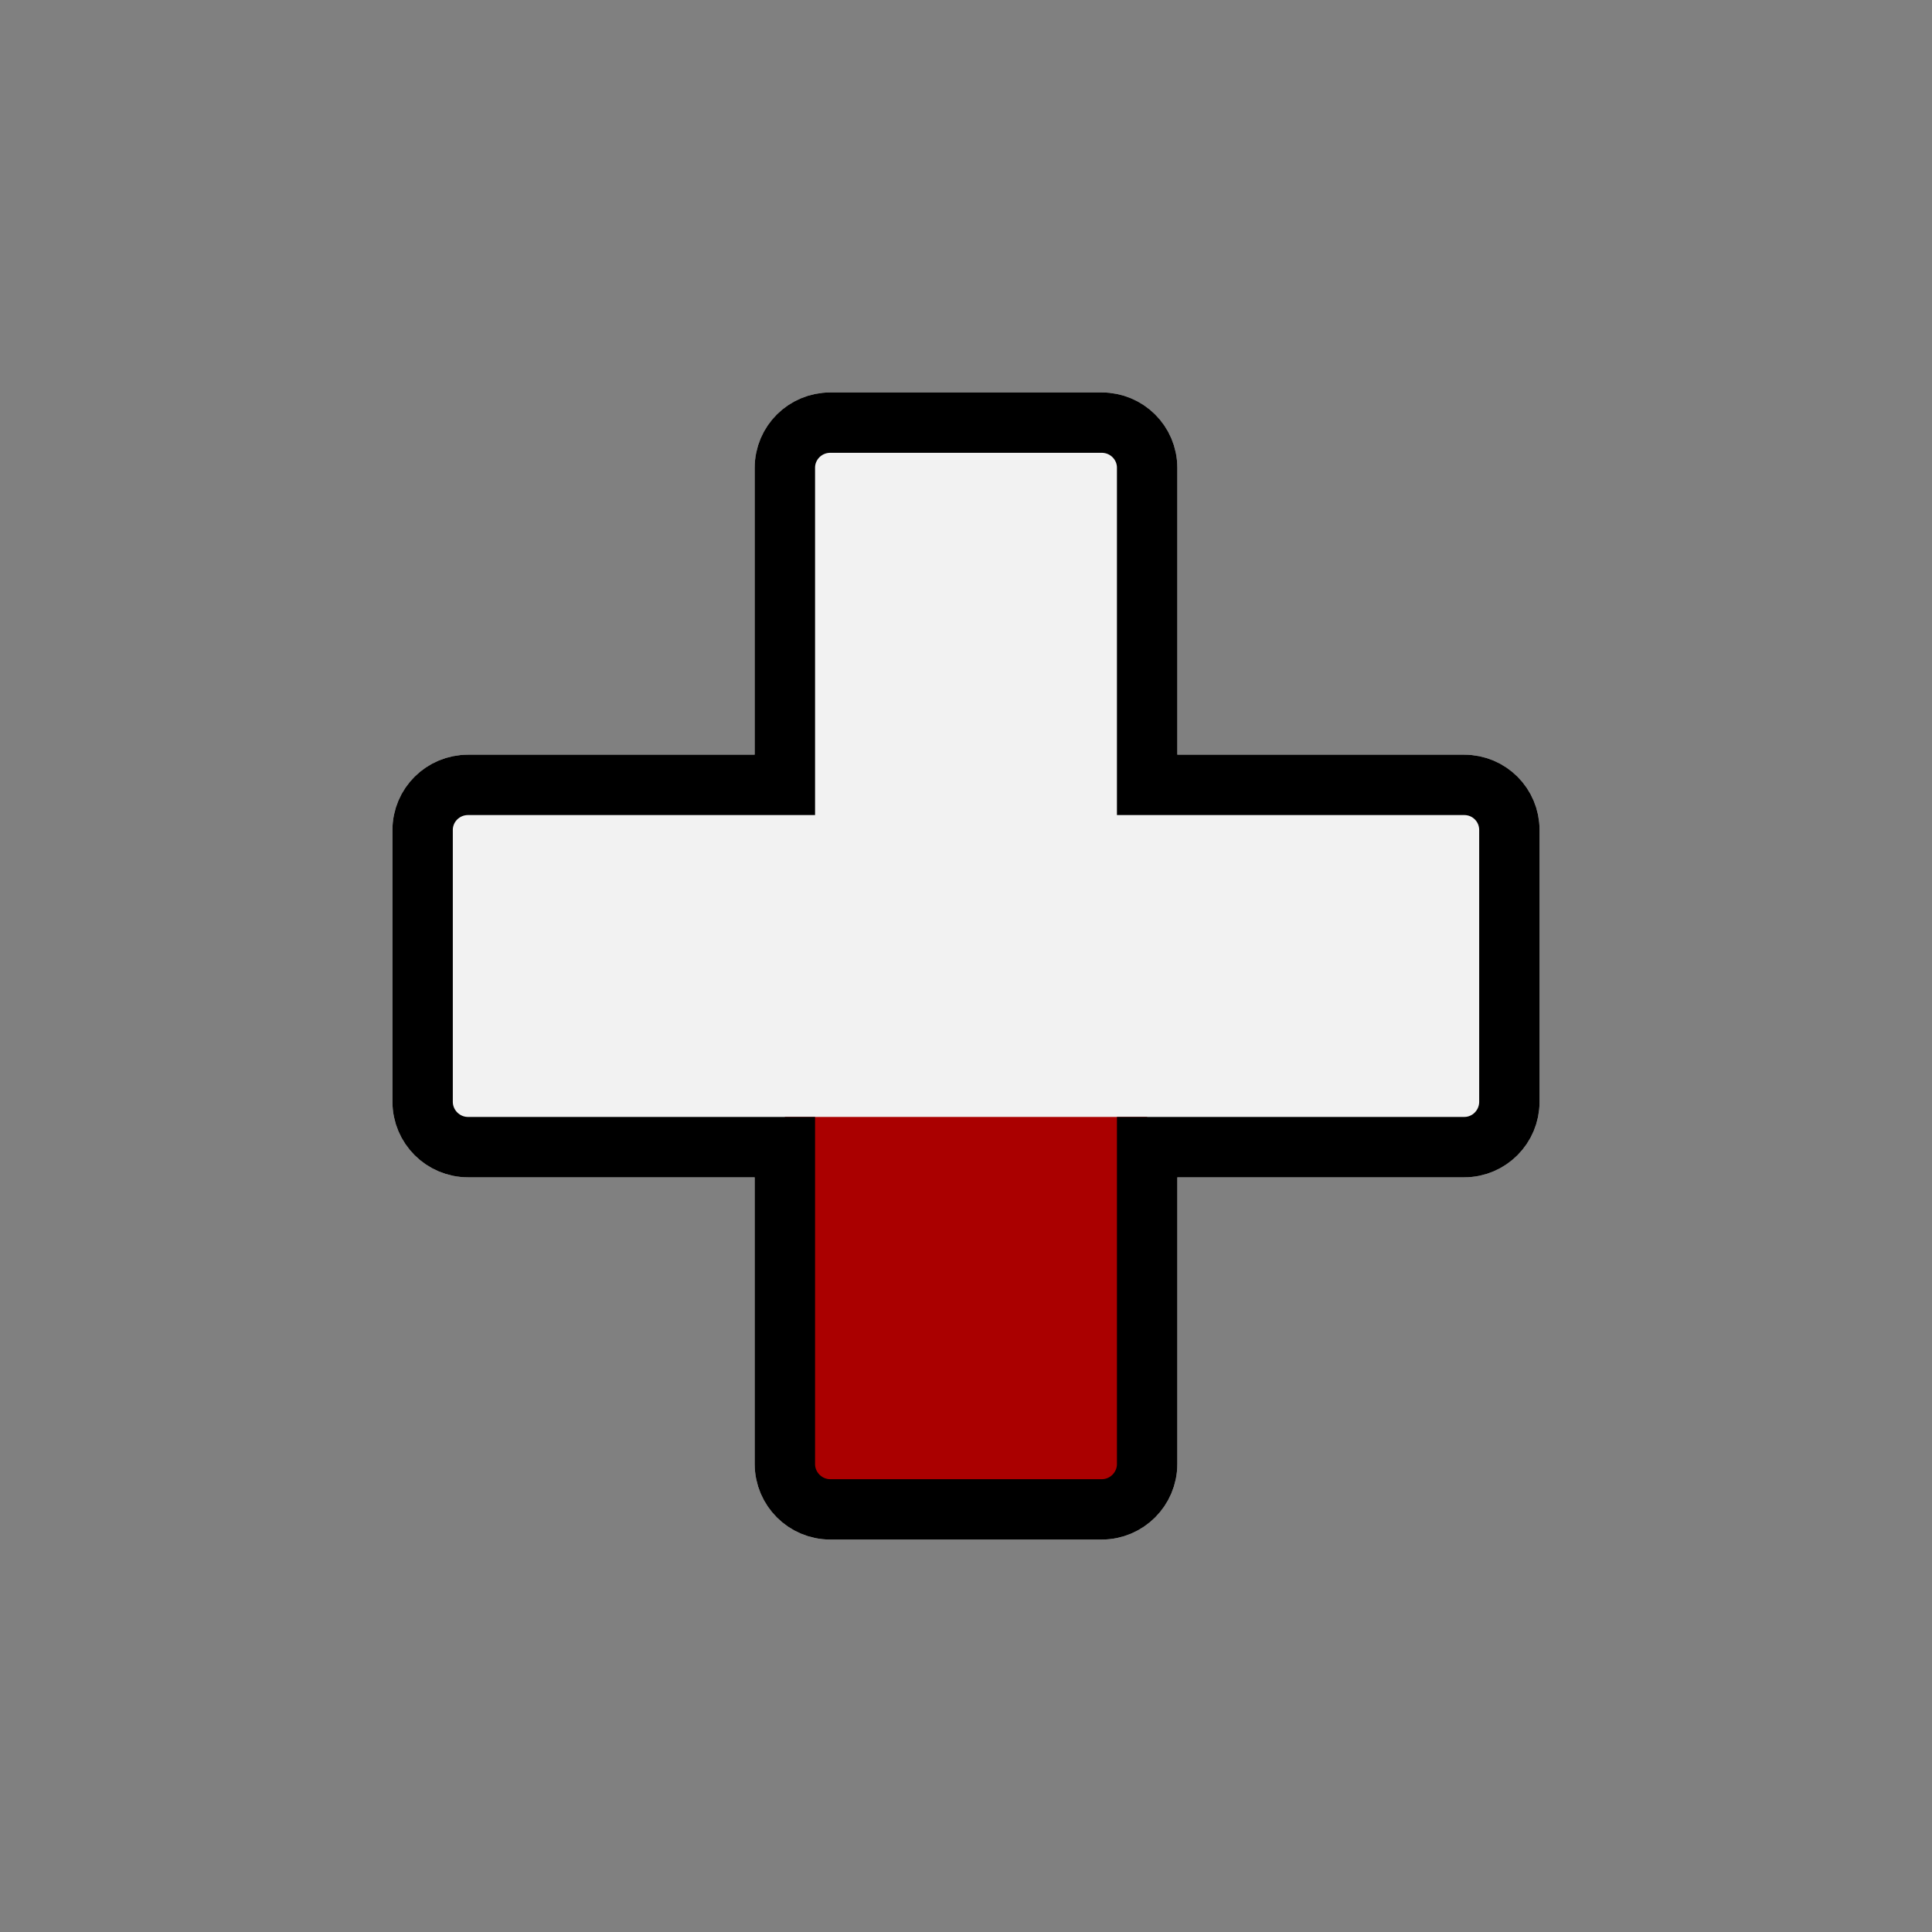 <?xml version="1.0" encoding="UTF-8" standalone="no"?>
<svg
   xmlns:dc="http://purl.org/dc/elements/1.1/"
   xmlns:cc="http://creativecommons.org/ns#"
   xmlns:rdf="http://www.w3.org/1999/02/22-rdf-syntax-ns#"
   xmlns:svg="http://www.w3.org/2000/svg"
   xmlns="http://www.w3.org/2000/svg"
   xmlns:sodipodi="http://sodipodi.sourceforge.net/DTD/sodipodi-0.dtd"
   xmlns:inkscape="http://www.inkscape.org/namespaces/inkscape"
   xml:space="preserve"
   height="64"
   width="64"
   version="1.1"
   id="svg4152"
   sodipodi:docname="input_DPAD-D.svg"
   inkscape:version="0.92.3 (2405546, 2018-03-11)"><rect width="100%" height="100%" fill="#808080" stroke="none"/><sodipodi:namedview
     pagecolor="#ffffff"
     bordercolor="#666666"
     borderopacity="1"
     objecttolerance="10"
     gridtolerance="10"
     guidetolerance="10"
     inkscape:pageopacity="0"
     inkscape:pageshadow="2"
     inkscape:window-width="1920"
     inkscape:window-height="1001"
     id="namedview11"
     showgrid="false"
     inkscape:zoom="14.75"
     inkscape:cx="26.084962"
     inkscape:cy="32.967717"
     inkscape:window-x="-9"
     inkscape:window-y="-9"
     inkscape:window-maximized="1"
     inkscape:current-layer="svg4152" /><defs
     id="defs4156"><clipPath
       id="clipPath4166"
       clipPathUnits="userSpaceOnUse"><path
         id="path4168"
         d="M 0,64 64,64 64,0 0,0 0,64 z" /></clipPath></defs><path
     style="opacity:1;vector-effect:none;fill:#f2f2f2;fill-opacity:1;stroke:#f2f2f2;stroke-width:2;stroke-linecap:butt;stroke-linejoin:miter;stroke-miterlimit:4;stroke-dasharray:none;stroke-dashoffset:0;stroke-opacity:1"
     d="M 27.503,50 C 26.675,50 26,49.325 26,48.497 V 38 H 15.503 C 14.675,38 14,37.325 14,36.497 v -9.002 c 0,-0.828 0.675,-1.495 1.503,-1.495 H 26 V 15.495 C 26,14.667 26.675,14 27.503,14 h 8.994 C 37.325,14 38,14.667 38,15.495 V 26 H 48.505 C 49.333,26 50,26.667 50,27.495 v 9.002 c 5e-6,0.828 -0.667,1.503 -1.495,1.503 H 38 V 48.497 C 38,49.325 37.325,50 36.497,50 Z"
     id="path911"
     inkscape:connector-curvature="0" /><rect
     style="opacity:1;vector-effect:none;fill:#aa0000;fill-opacity:1;stroke:none;stroke-width:2.02;stroke-linecap:butt;stroke-linejoin:miter;stroke-miterlimit:4;stroke-dasharray:none;stroke-dashoffset:0;stroke-opacity:1;paint-order:markers stroke fill"
     id="rect927"
     width="12"
     height="13"
     x="26"
     y="-50"
     transform="scale(1,-1)"
     ry="0" /><path
     inkscape:connector-curvature="0"
     id="path823"
     d="M 27.503,50 C 26.675,50 26,49.325 26,48.497 V 38 H 15.503 C 14.675,38 14,37.325 14,36.497 v -9.002 c 0,-0.828 0.675,-1.495 1.503,-1.495 H 26 V 15.495 C 26,14.667 26.675,14 27.503,14 h 8.994 C 37.325,14 38,14.667 38,15.495 V 26 H 48.505 C 49.333,26 50,26.667 50,27.495 v 9.002 c 5e-6,0.828 -0.667,1.503 -1.495,1.503 H 38 V 48.497 C 38,49.325 37.325,50 36.497,50 Z"
     style="opacity:1;vector-effect:none;fill:none;fill-opacity:1;stroke:#000000;stroke-width:2;stroke-linecap:butt;stroke-linejoin:miter;stroke-miterlimit:4;stroke-dasharray:none;stroke-dashoffset:0;stroke-opacity:1" /></svg>